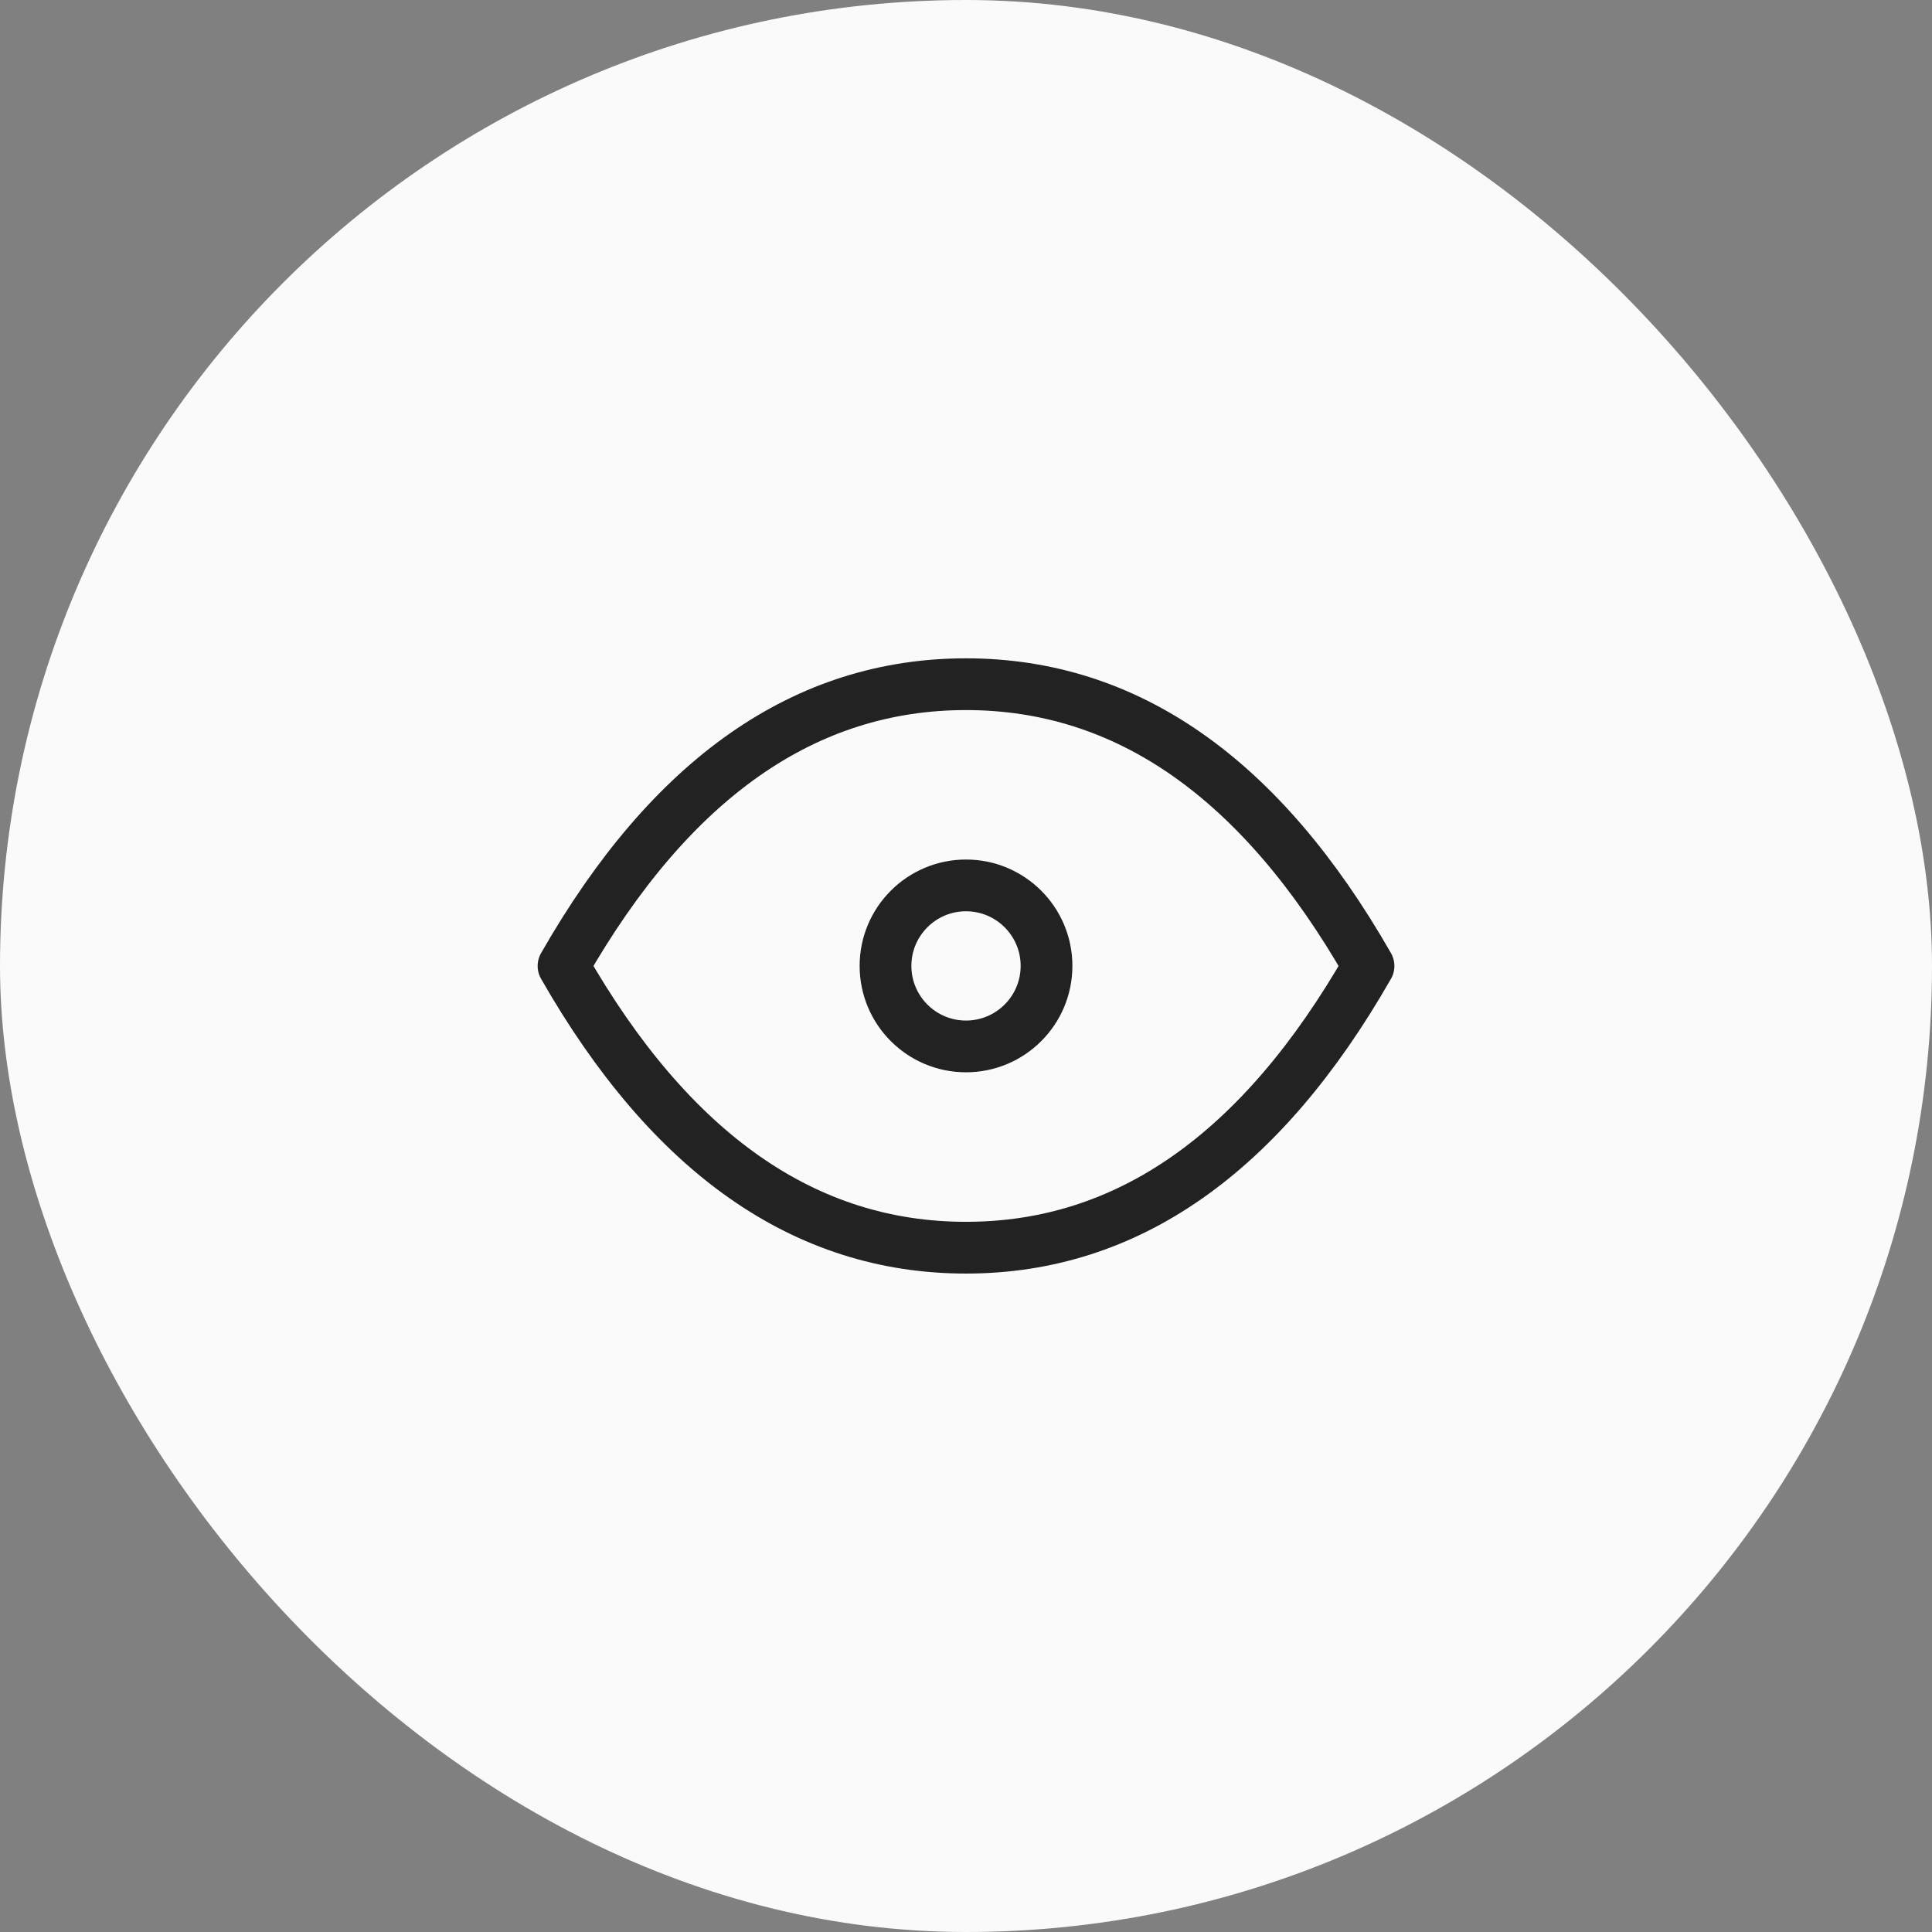 <svg width="56" height="56" viewBox="0 0 56 56" fill="none" xmlns="http://www.w3.org/2000/svg">
<rect x="0" y="0" width="56" height="56" fill="#808080" stroke="none"/>
<rect width="56" height="56" rx="28" fill="#FAFAFB"/>
<path d="M28 30.331C29.289 30.331 30.334 29.286 30.334 27.997C30.334 26.709 29.289 25.664 28 25.664C26.712 25.664 25.667 26.709 25.667 27.997C25.667 29.286 26.712 30.331 28 30.331Z" stroke="#222222" stroke-width="1.5" stroke-linecap="round" stroke-linejoin="round"/>
<path d="M39.667 27.999C36.555 33.444 32.667 36.165 28 36.165C23.334 36.165 19.445 33.444 16.334 27.999C19.445 22.554 23.334 19.832 28 19.832C32.667 19.832 36.555 22.554 39.667 27.999Z" stroke="#222222" stroke-width="1.5" stroke-linecap="round" stroke-linejoin="round"/>
</svg>
